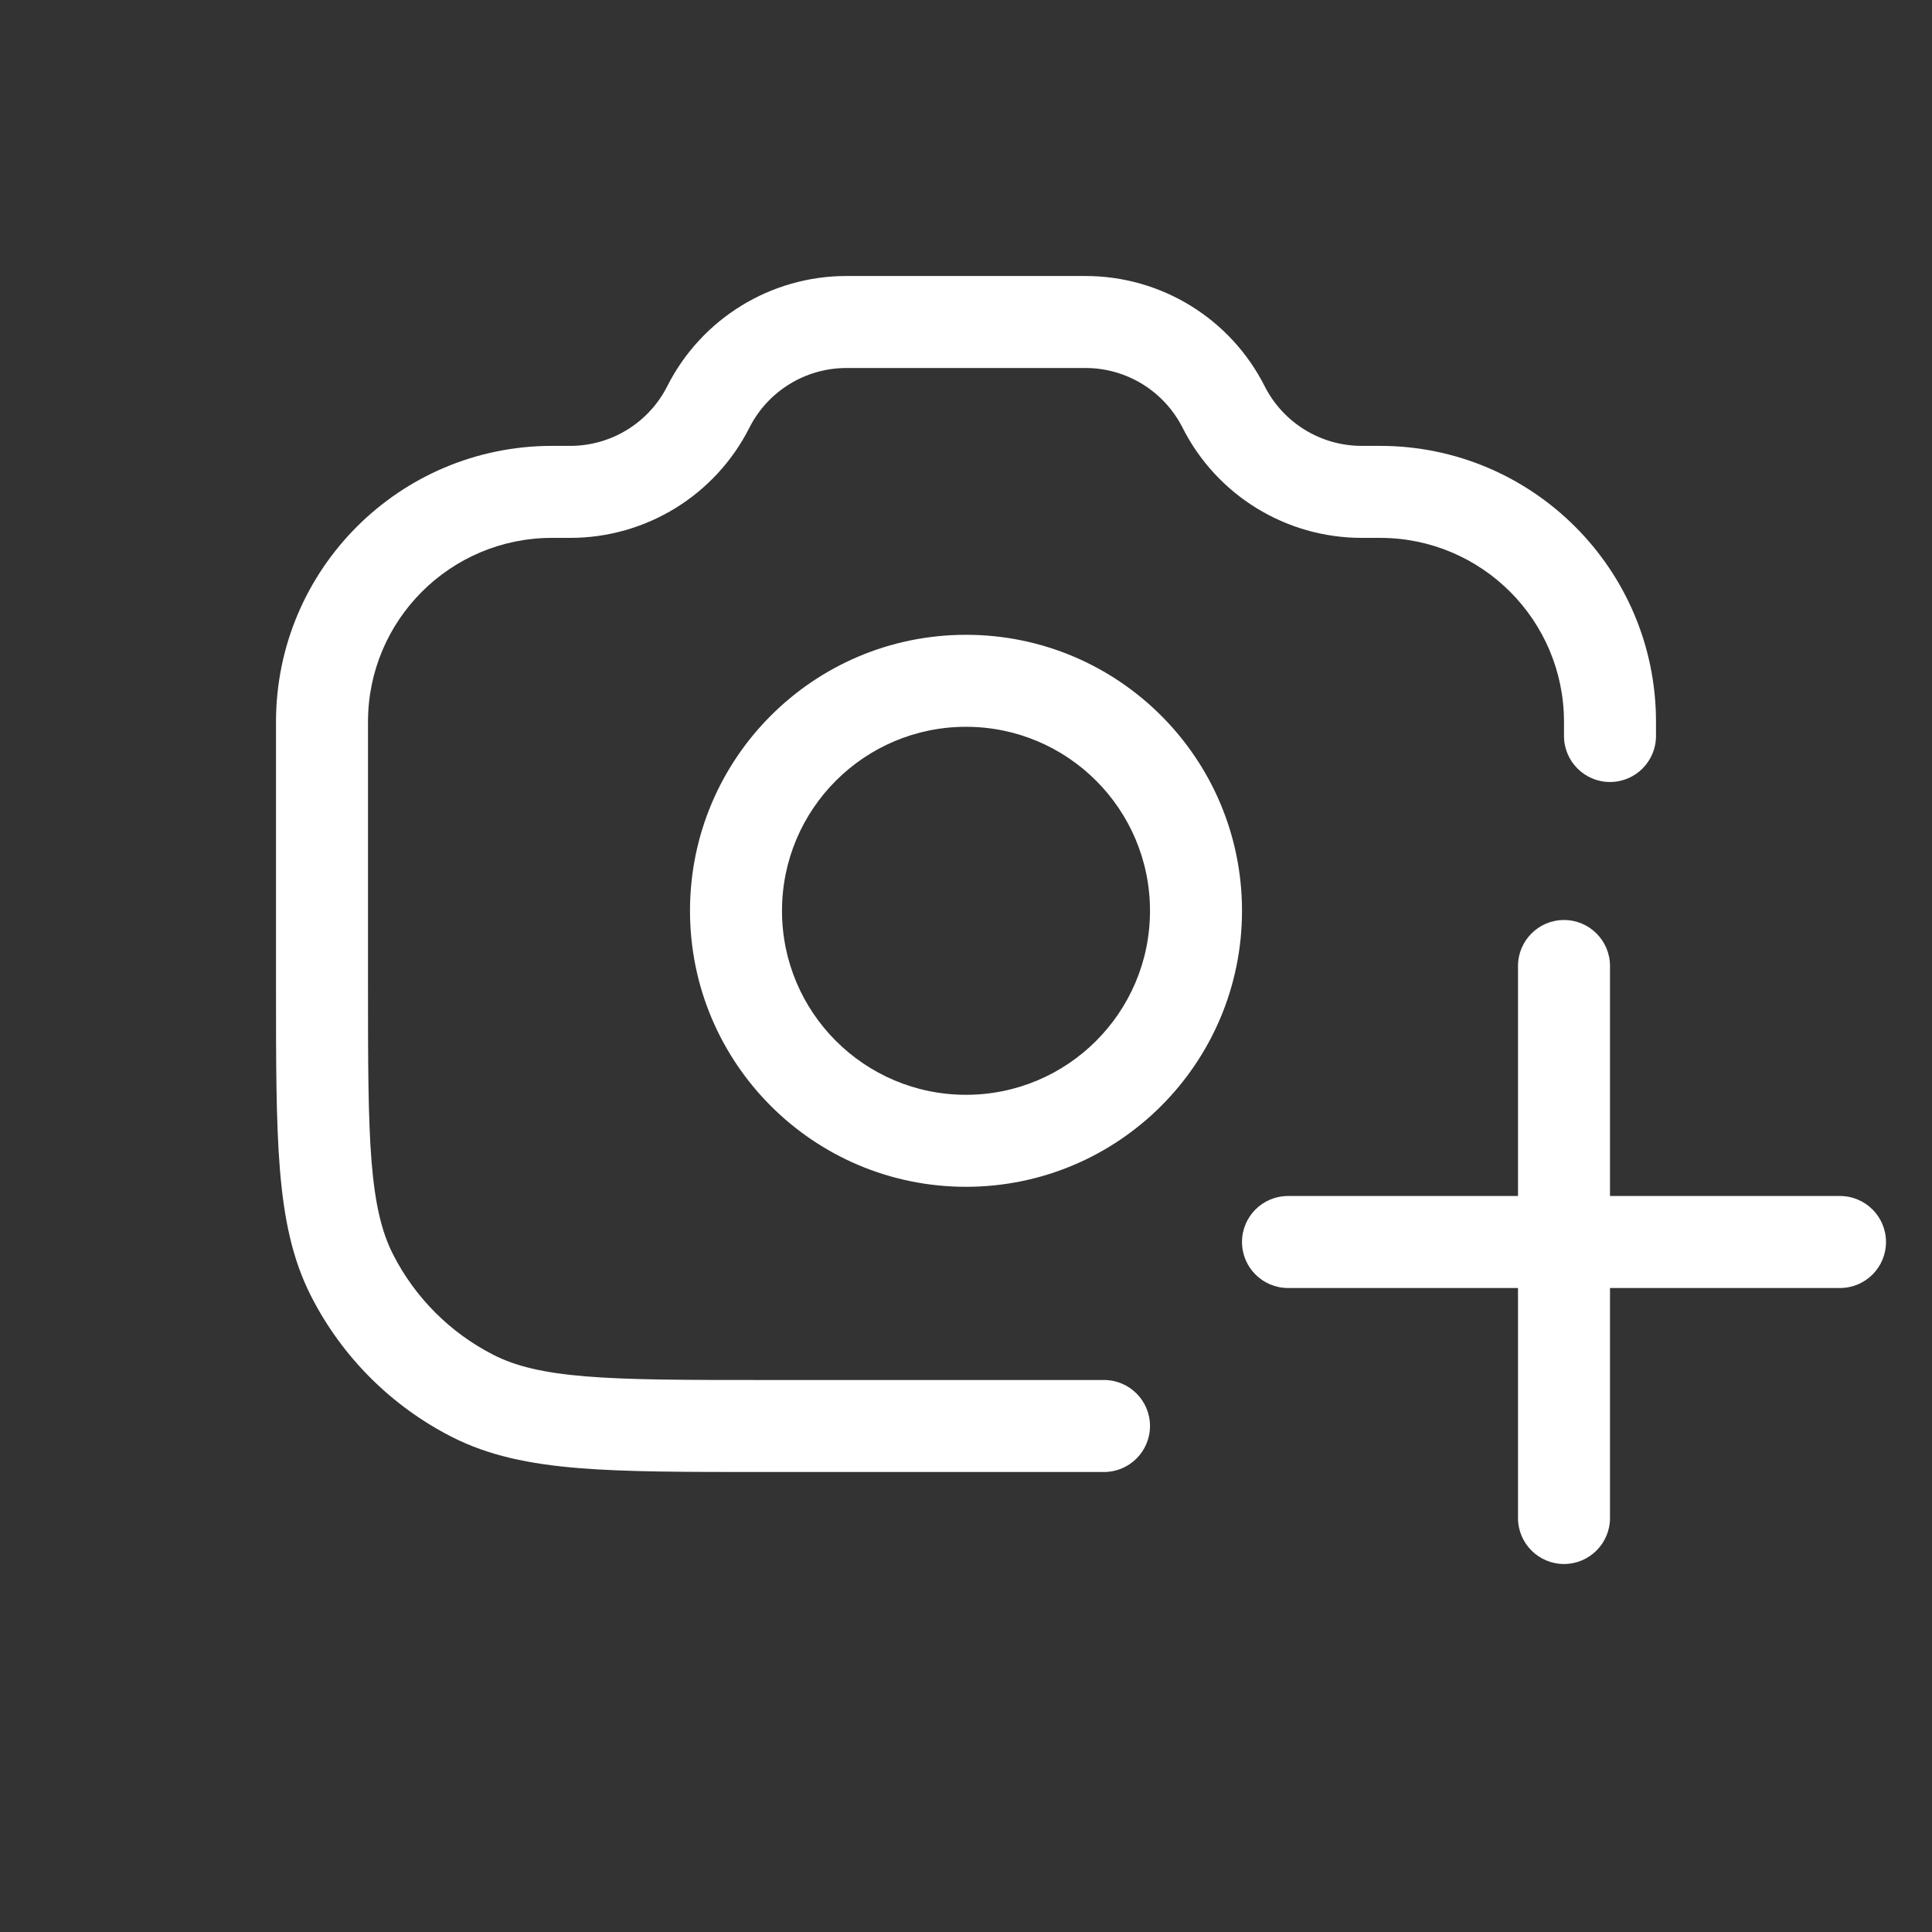 <svg width="42" height="42" viewBox="0 0 42 42" fill="none" xmlns="http://www.w3.org/2000/svg">
<rect x="0" y="0" width="42" height="42" fill="#333333" stroke="none"/>
<path fill-rule="evenodd" clip-rule="evenodd" d="M18.401 6C16.755 6 15.249 6.926 14.506 8.395C14.104 9.191 13.288 9.693 12.396 9.693H12.004L11.997 9.693C8.686 9.695 6.002 12.378 6 15.689V15.696V21.4V21.444V21.444C6 23.087 6 24.381 6.085 25.422C6.172 26.485 6.352 27.372 6.763 28.178C7.434 29.495 8.505 30.566 9.822 31.237C10.628 31.648 11.515 31.828 12.578 31.915C13.619 32 14.913 32 16.556 32H16.6H21H24C24.552 32 25 31.552 25 31C25 30.448 24.552 30 24 30H21H16.6C14.903 30 13.691 29.999 12.741 29.922C11.802 29.845 11.207 29.698 10.73 29.455C9.789 28.976 9.024 28.211 8.545 27.27C8.302 26.793 8.155 26.198 8.078 25.259C8.001 24.309 8 23.097 8 21.4V15.696L8 15.69C8.001 13.483 9.79 11.694 11.998 11.693L12.004 11.693H12.396C14.043 11.693 15.549 10.767 16.291 9.298C16.694 8.502 17.509 8 18.401 8H23.598C24.489 8 25.305 8.502 25.708 9.298C26.45 10.767 27.956 11.693 29.602 11.693H29.996L30.003 11.693C32.21 11.694 33.998 13.483 34 15.69L34 15.697V16C34 16.552 34.448 17 35 17C35.552 17 36 16.552 36 16V15.697L36 15.688C35.998 12.378 33.315 9.695 30.004 9.693L29.996 9.693H29.602C28.711 9.693 27.895 9.191 27.492 8.395C26.75 6.926 25.244 6 23.598 6H18.401ZM21 23.8C18.791 23.8 17 22.009 17 19.8C17 17.591 18.791 15.8 21 15.8C23.209 15.8 25 17.591 25 19.8C25 22.009 23.209 23.8 21 23.8ZM15 19.8C15 16.486 17.686 13.8 21 13.8C24.314 13.8 27 16.486 27 19.8C27 23.114 24.314 25.8 21 25.8C17.686 25.8 15 23.114 15 19.8Z" fill="white"/>
<path fill-rule="evenodd" clip-rule="evenodd" d="M35 21C35 20.448 34.552 20 34 20C33.448 20 33 20.448 33 21V26H28C27.448 26 27 26.448 27 27C27 27.552 27.448 28 28 28H33V33C33 33.552 33.448 34 34 34C34.552 34 35 33.552 35 33V28H40C40.552 28 41 27.552 41 27C41 26.448 40.552 26 40 26H35V21Z" fill="white"/>
</svg>
